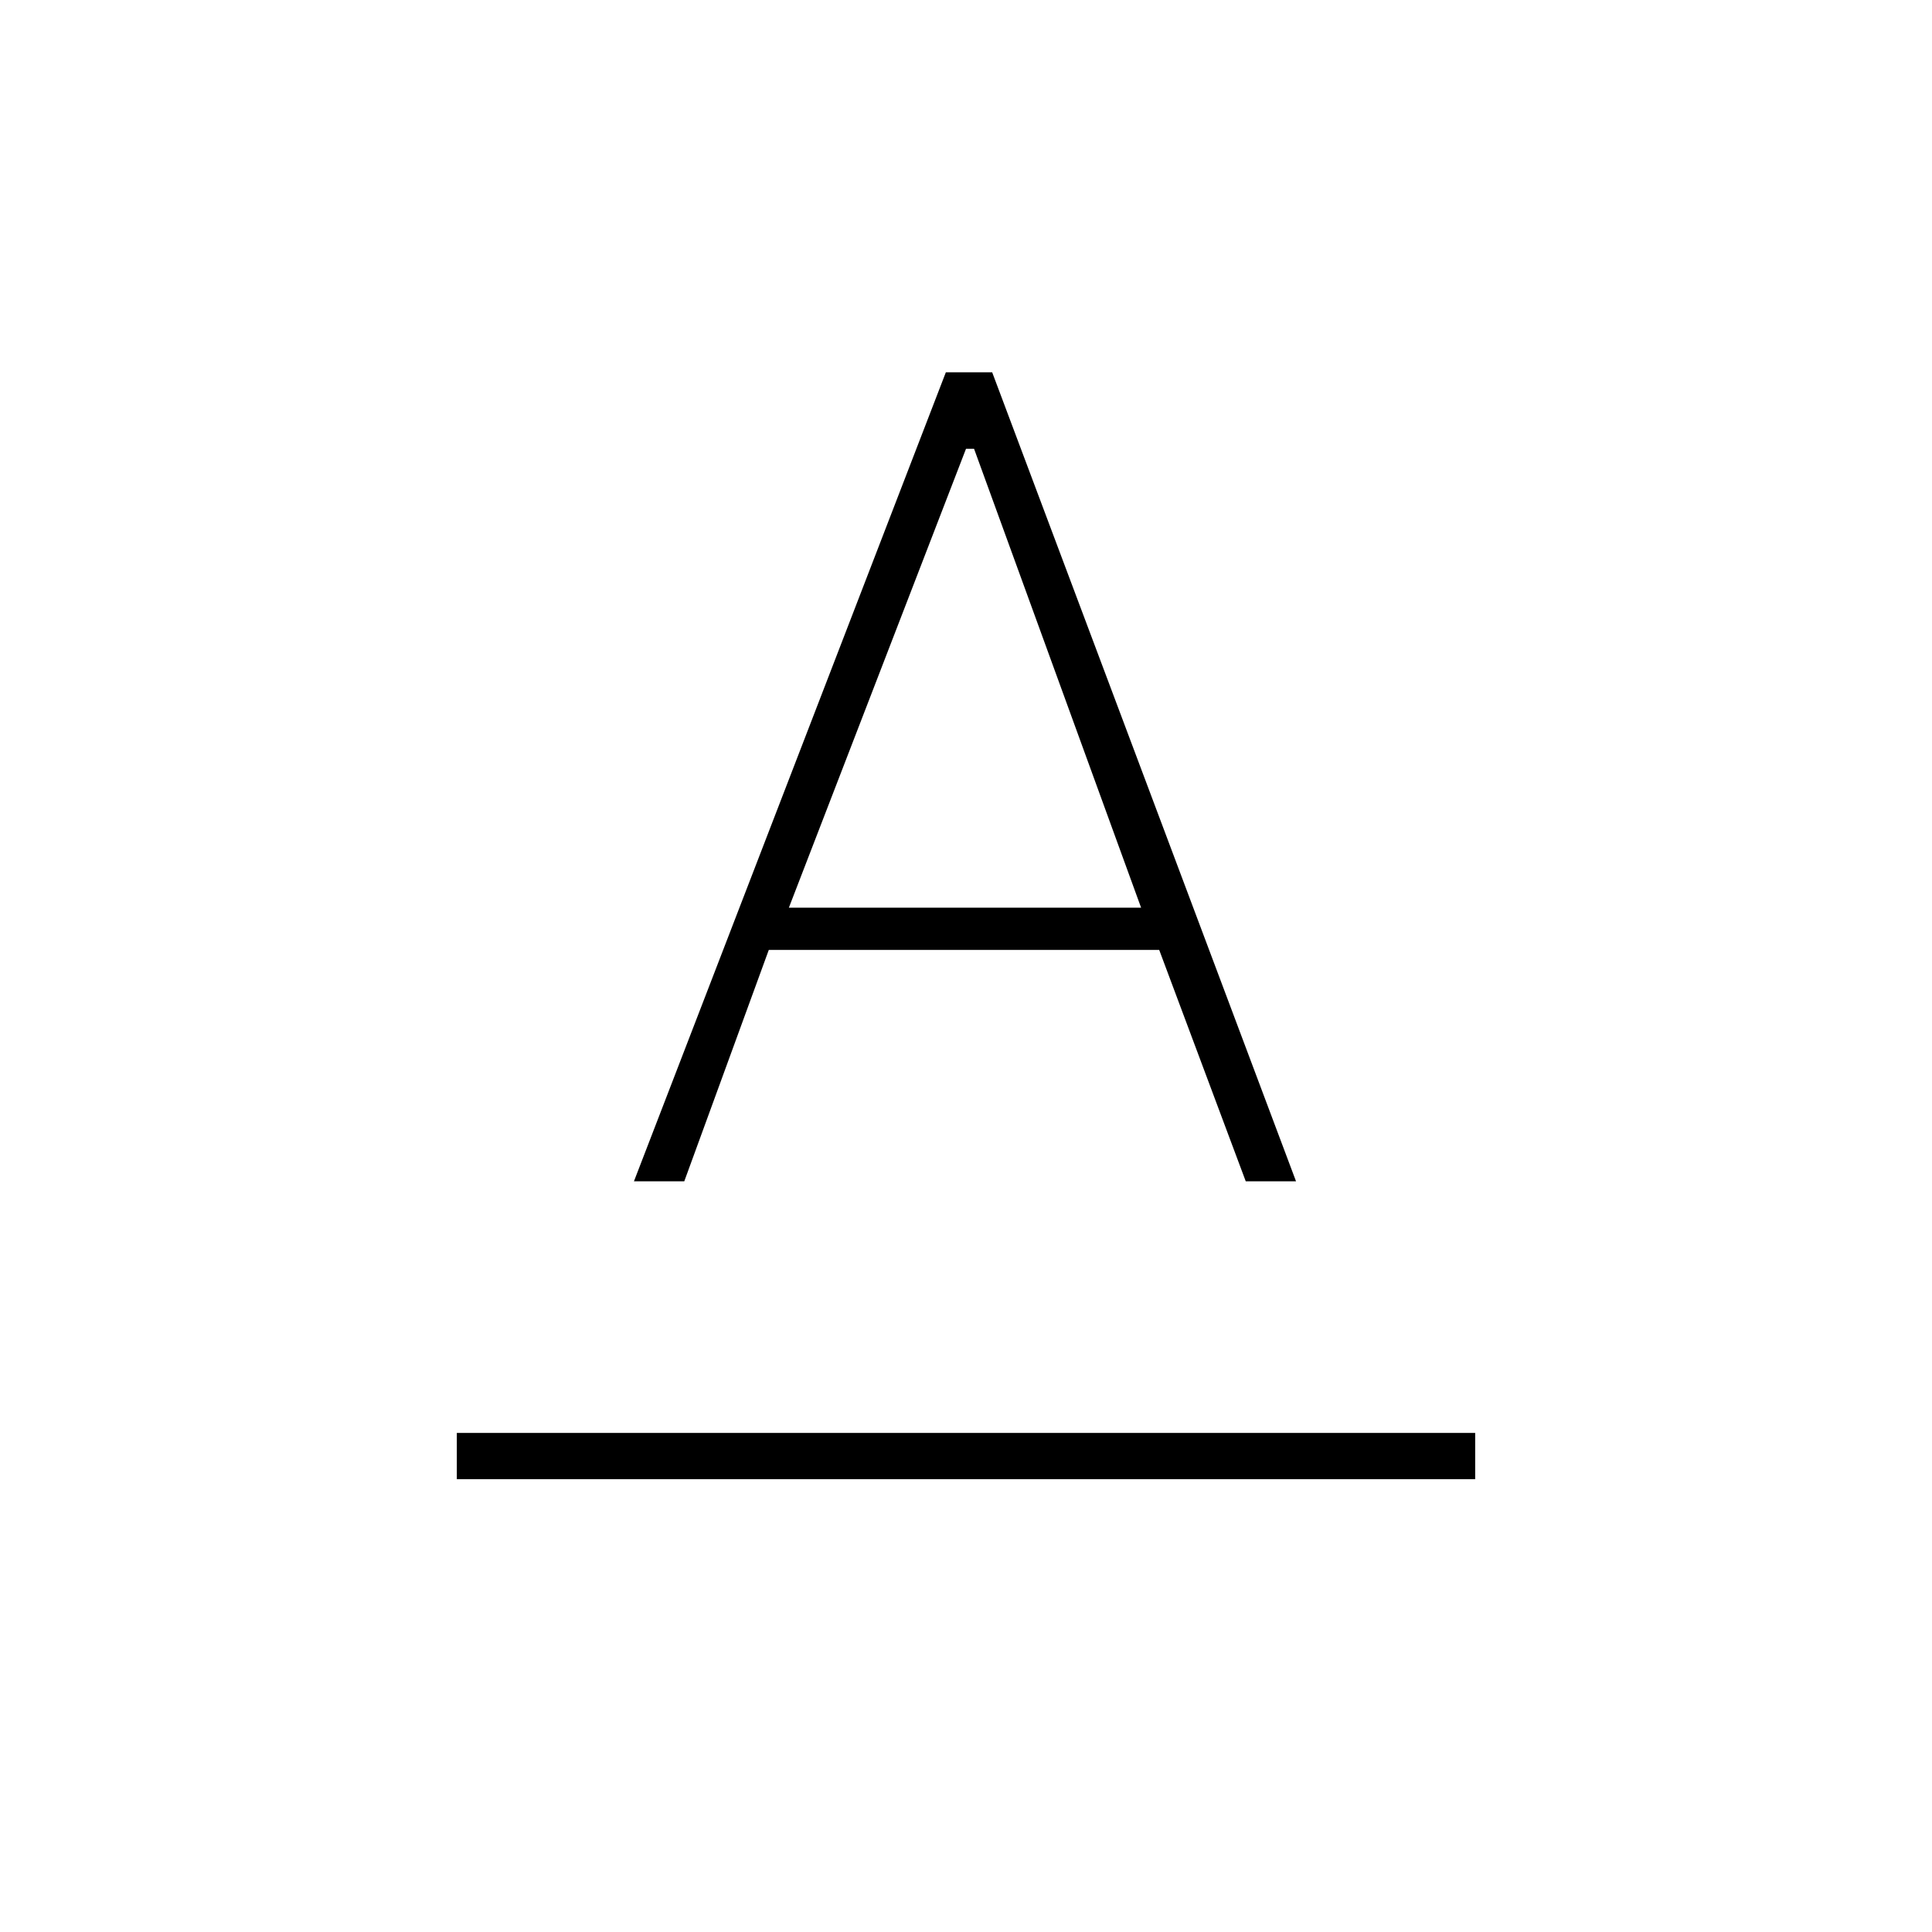 <svg xmlns="http://www.w3.org/2000/svg" height="40" width="40"><path d="M9.458 30.625v-.958h21.084v.958Zm3.667-6.167 6.458-16.75h.959l6.291 16.75h-1.041L24 19.667h-8.083l-1.75 4.791Zm3.208-5.666h7.292l-3.458-9.5H20Z"/></svg>
